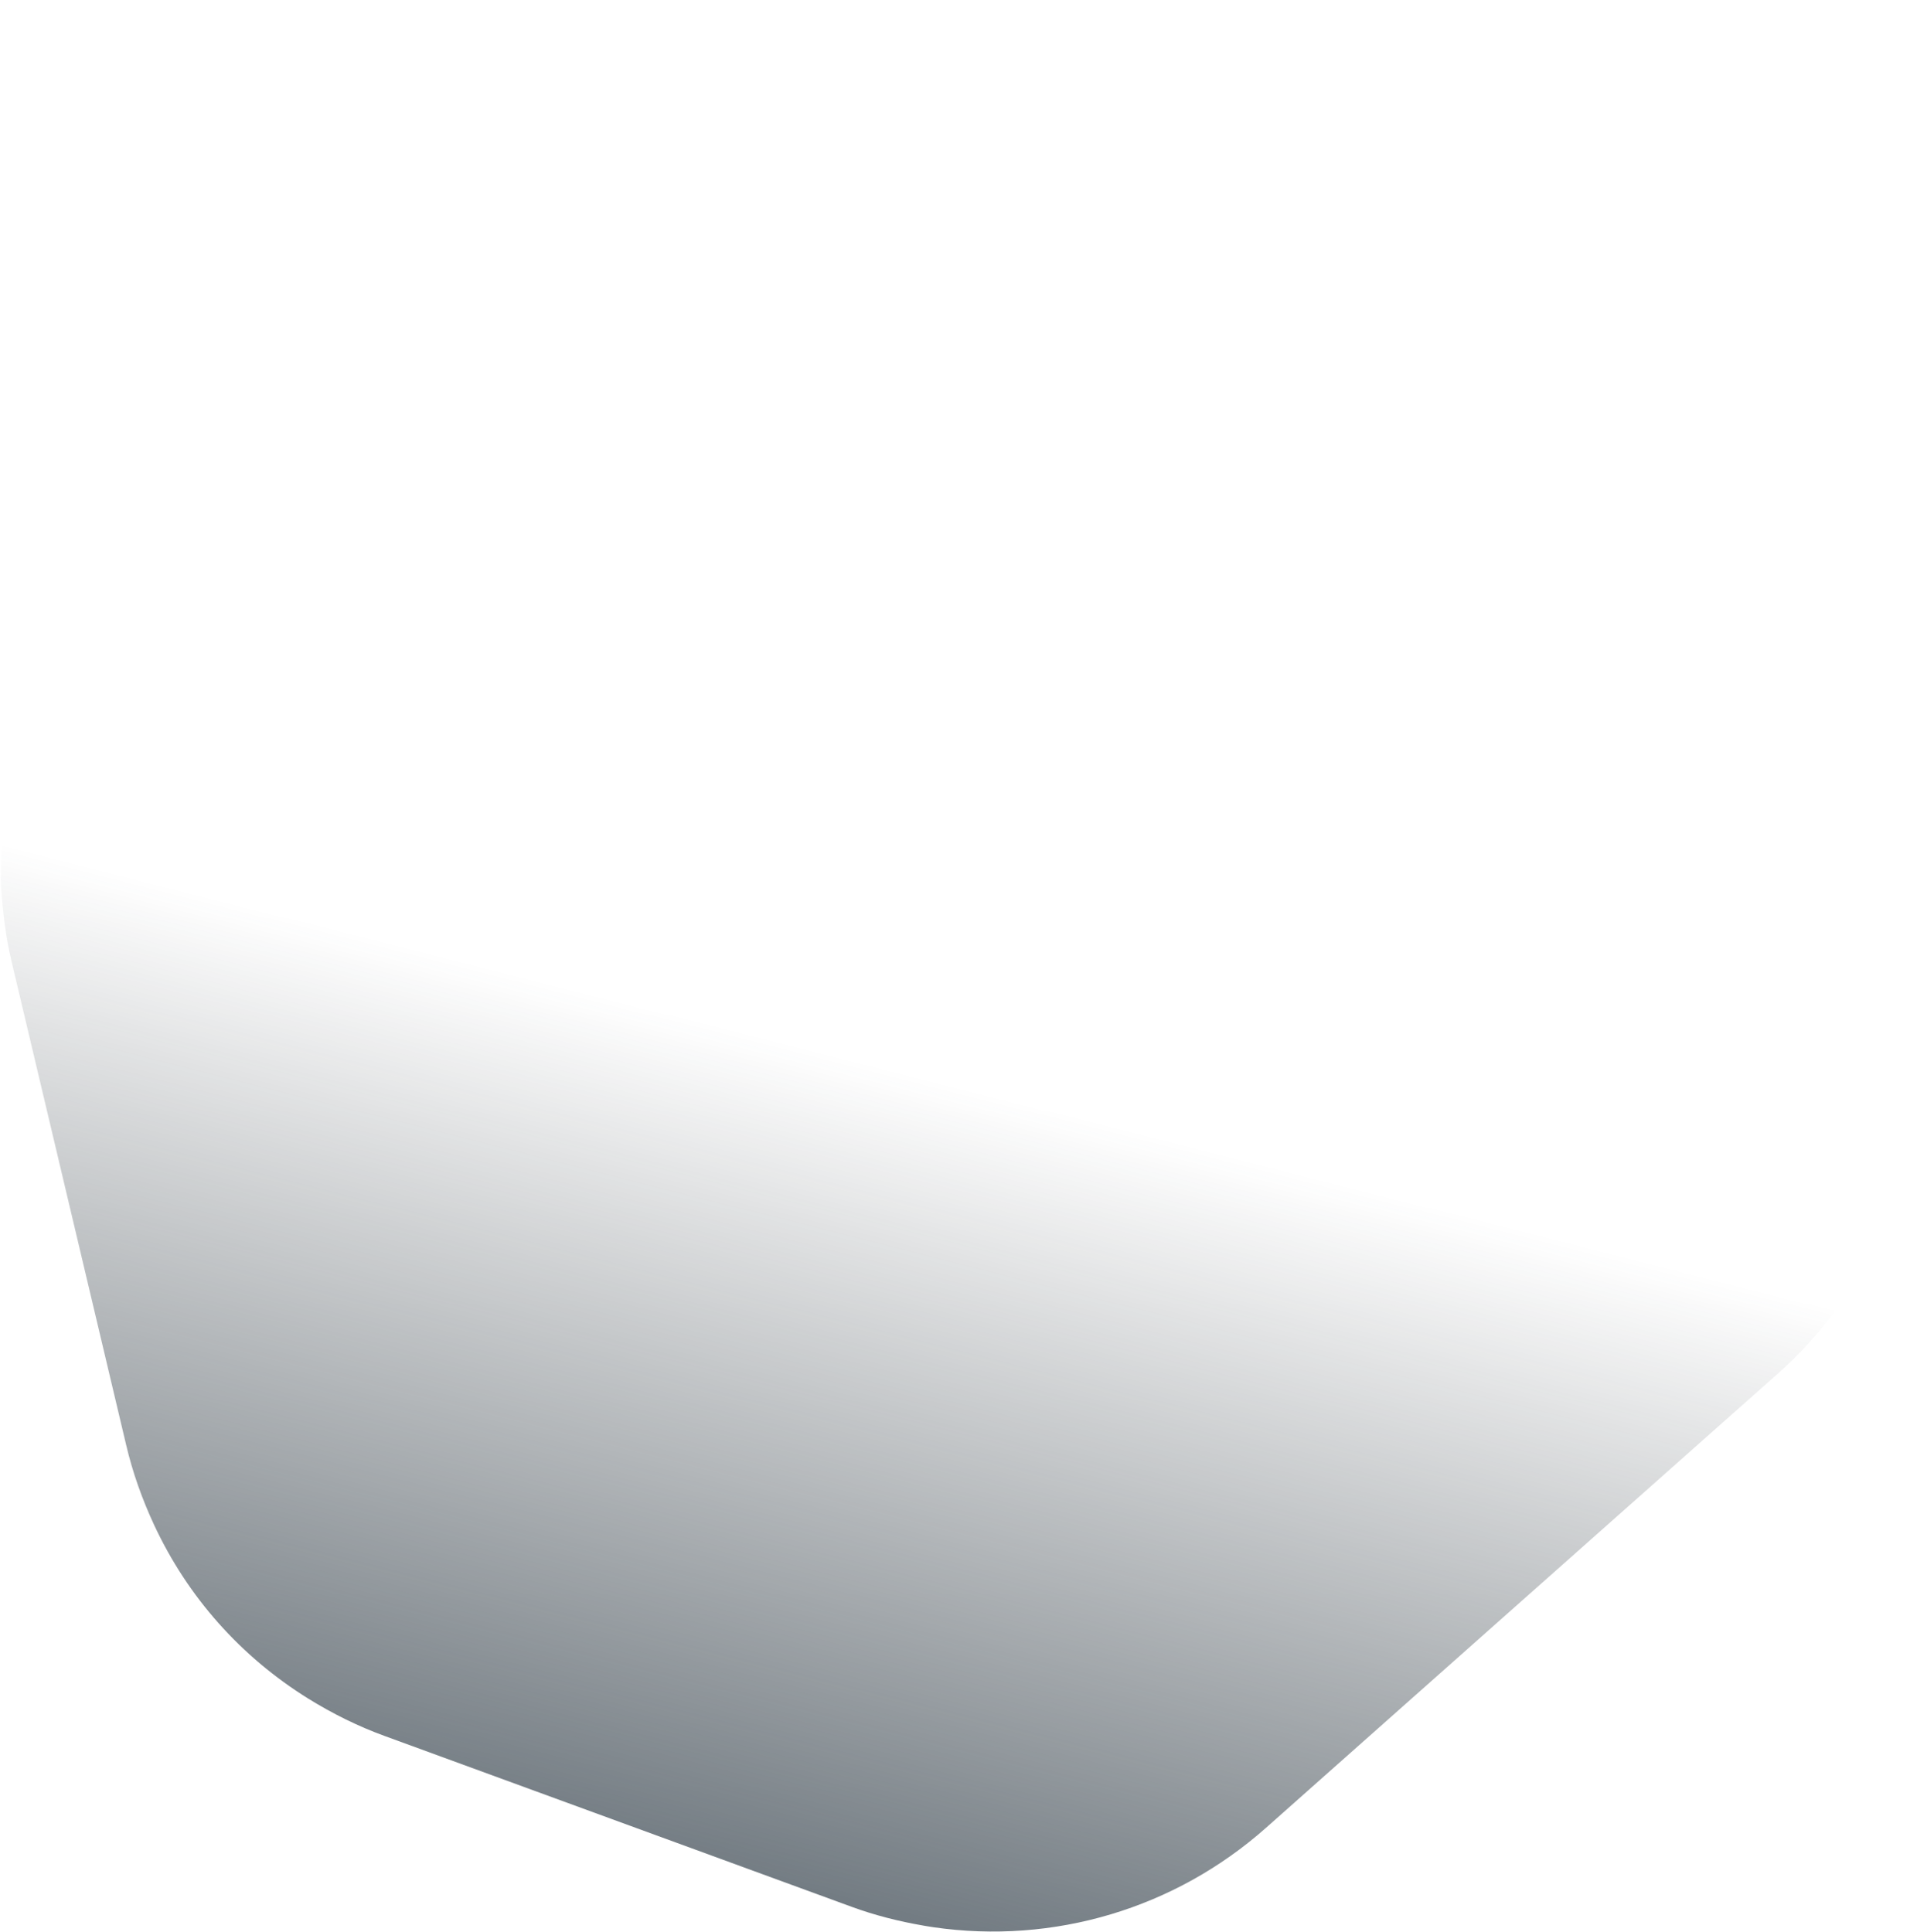 <svg width="1000" height="1008" viewBox="0 0 1000 1008" fill="none" xmlns="http://www.w3.org/2000/svg">
<path d="M0.353 457.333L0.497 460.963L0.579 462.598C1.41 475.866 2.984 488.815 5.875 500.937L65.793 753.817C69.107 767.956 74.055 782.009 80.469 795.787C97.953 833.215 125.426 864.168 160.683 886.163C173.602 894.167 186.969 900.749 200.614 905.717L444.253 994.851C455.946 999.161 468.786 1002.45 481.692 1004.66L483.306 1004.94L486.893 1005.51C549.727 1014.64 612.983 995.733 660.433 953.618L927.339 716.723C1015.93 638.098 1024.1 502.405 945.584 413.94L642.365 72.308C563.847 -16.157 428.143 -24.148 339.557 54.477L72.651 291.372C25.201 333.486 -1.086 394.05 0.523 457.524L0.353 457.333Z" fill="url(#paint0_linear_2592_42895)" fill-opacity="0.8"/>
<defs>
<linearGradient id="paint0_linear_2592_42895" x1="270.852" y1="1023.65" x2="393.682" y2="539.756" gradientUnits="userSpaceOnUse">
<stop stop-color="#34424D"/>
<stop offset="1" stop-color="#293137" stop-opacity="0"/>
</linearGradient>
</defs>
</svg>
